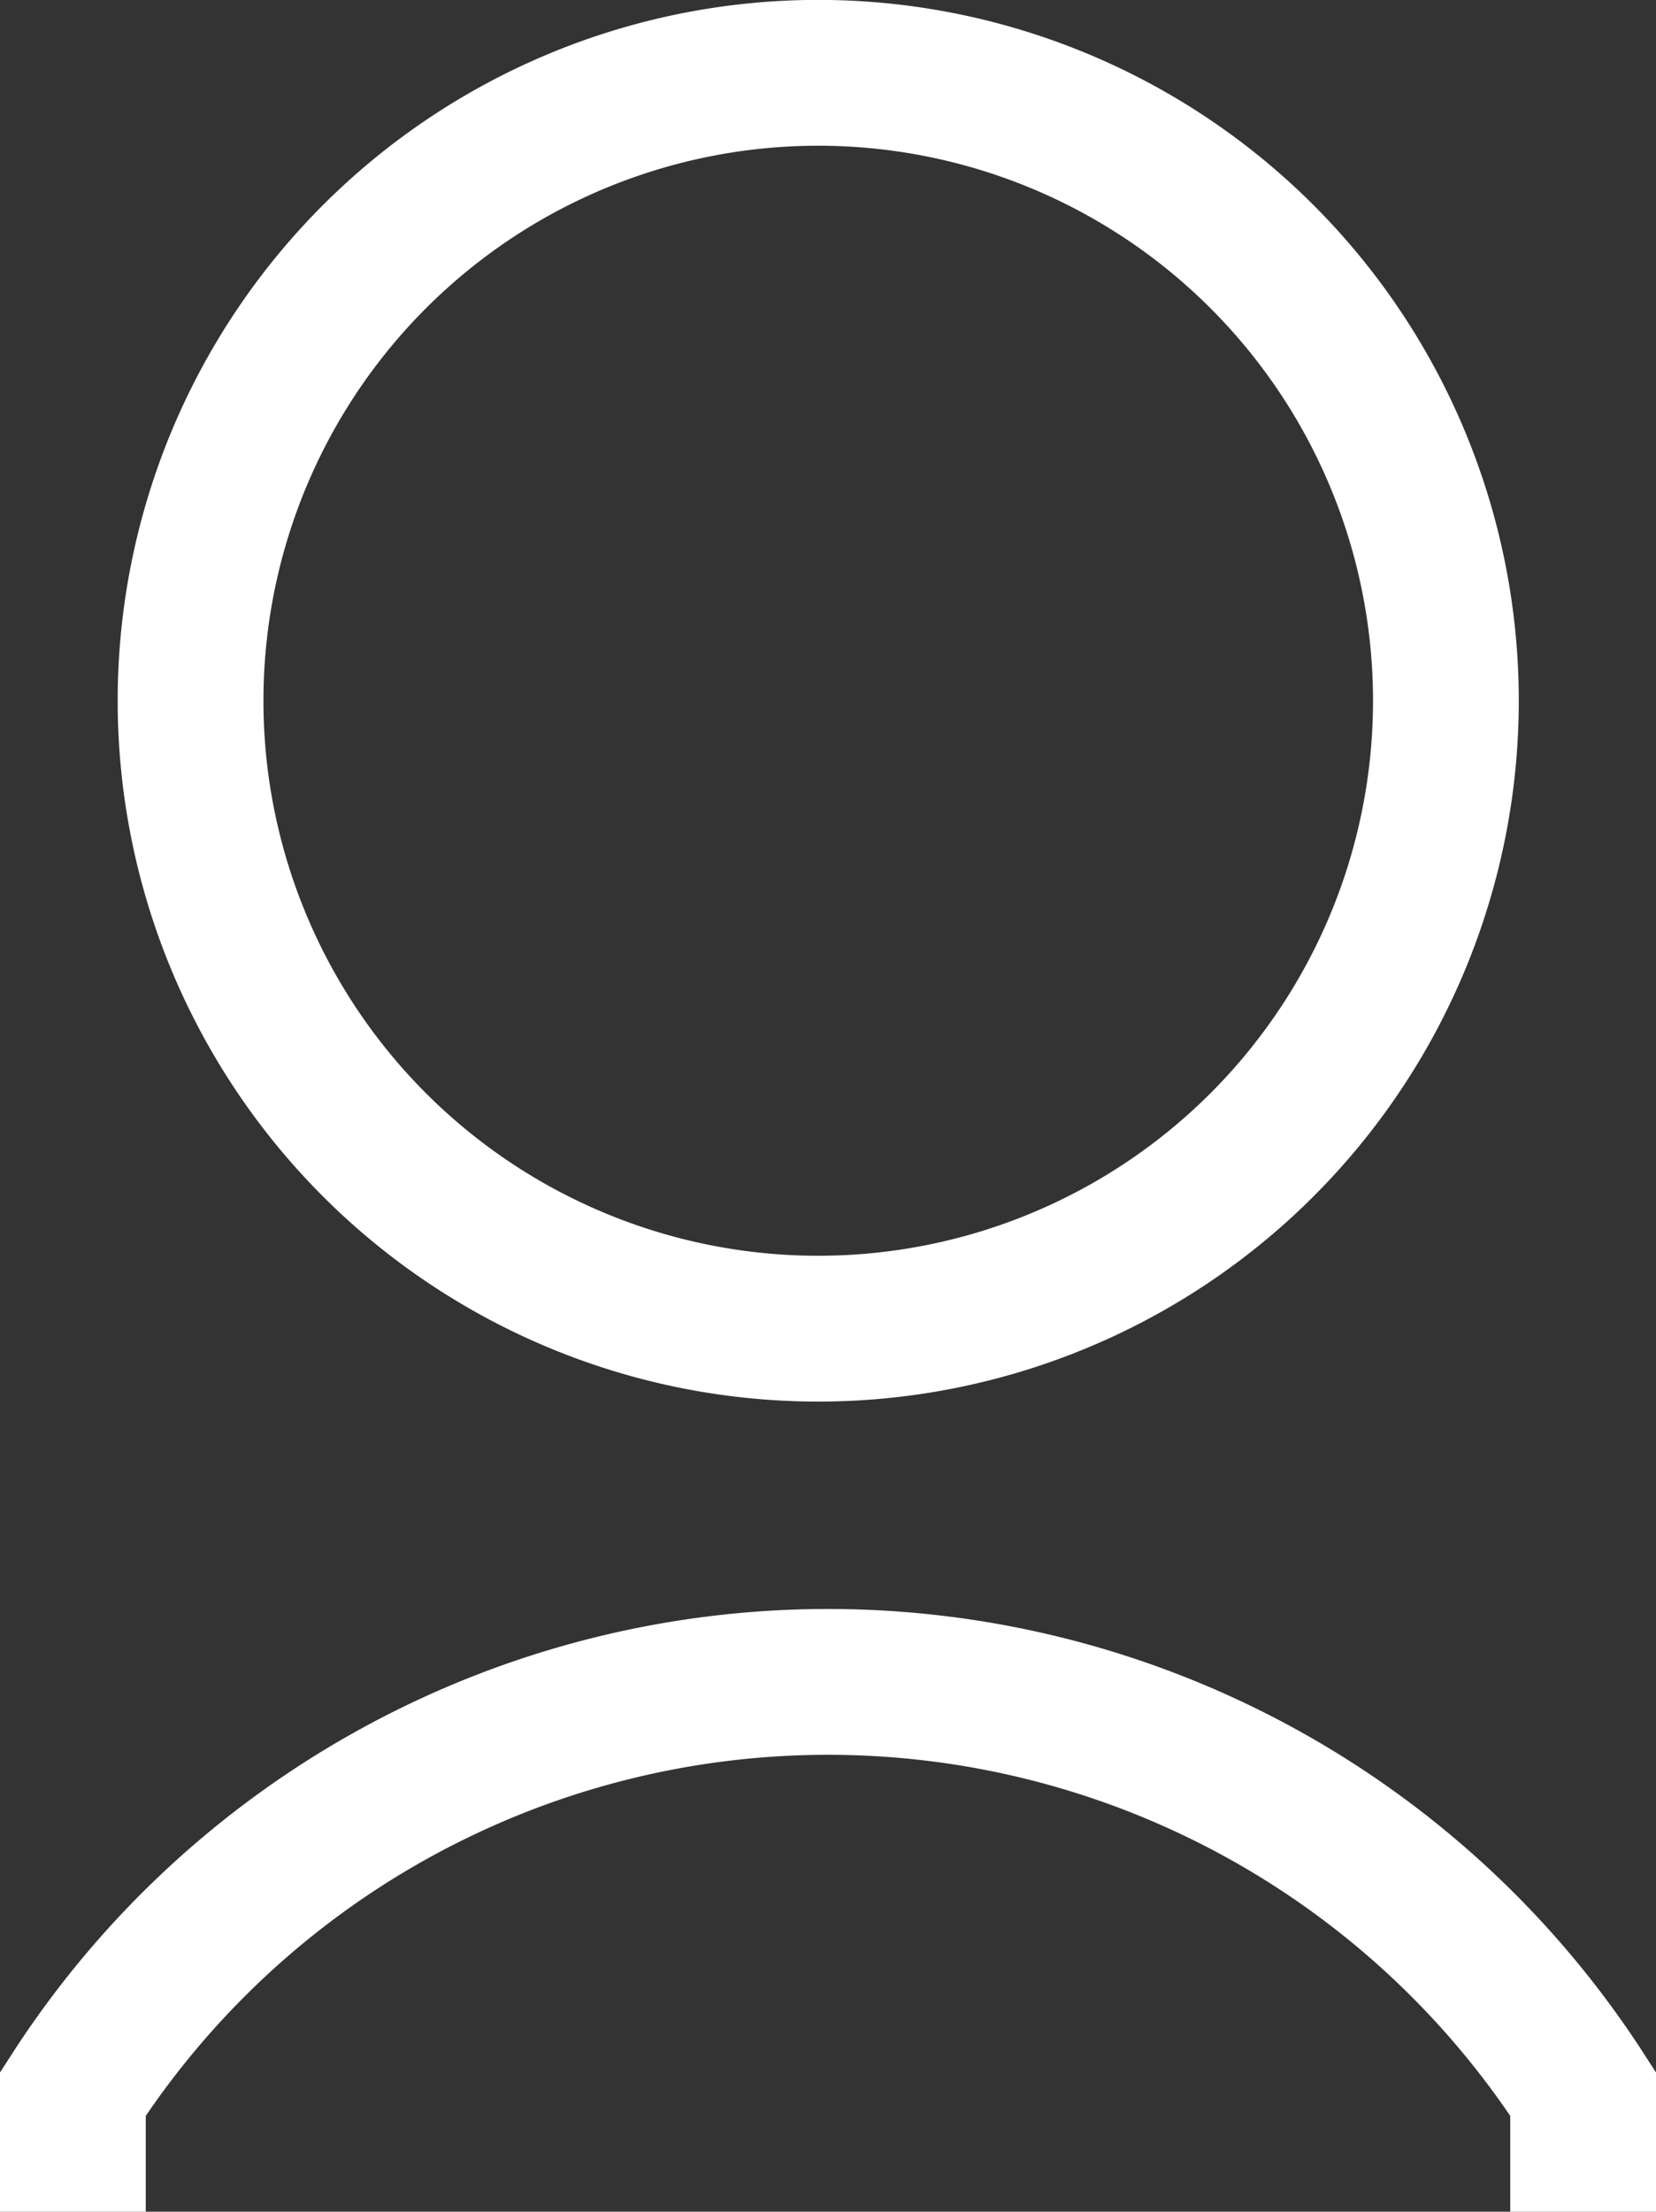 <svg xmlns="http://www.w3.org/2000/svg" width="17.041" height="22.75" viewBox="0 0 17.041 22.75"><rect x="0" y="0" width="17.041" height="22.75" fill="#333333" stroke="none"/><g transform="translate(0.75 0.75)"><path d="M7.738,13.917A6.459,6.459,0,1,0,1.279,7.459,6.459,6.459,0,0,0,7.738,13.917Z" transform="translate(-0.068 -1)" fill="none" stroke="#fff" stroke-miterlimit="10" stroke-width="1.5"/><path d="M16.041,17.1V15.888a9.242,9.242,0,0,0-15.541,0V17.1" transform="translate(-0.5 4.901)" fill="none" stroke="#fff" stroke-miterlimit="10" stroke-width="1.5"/></g></svg>